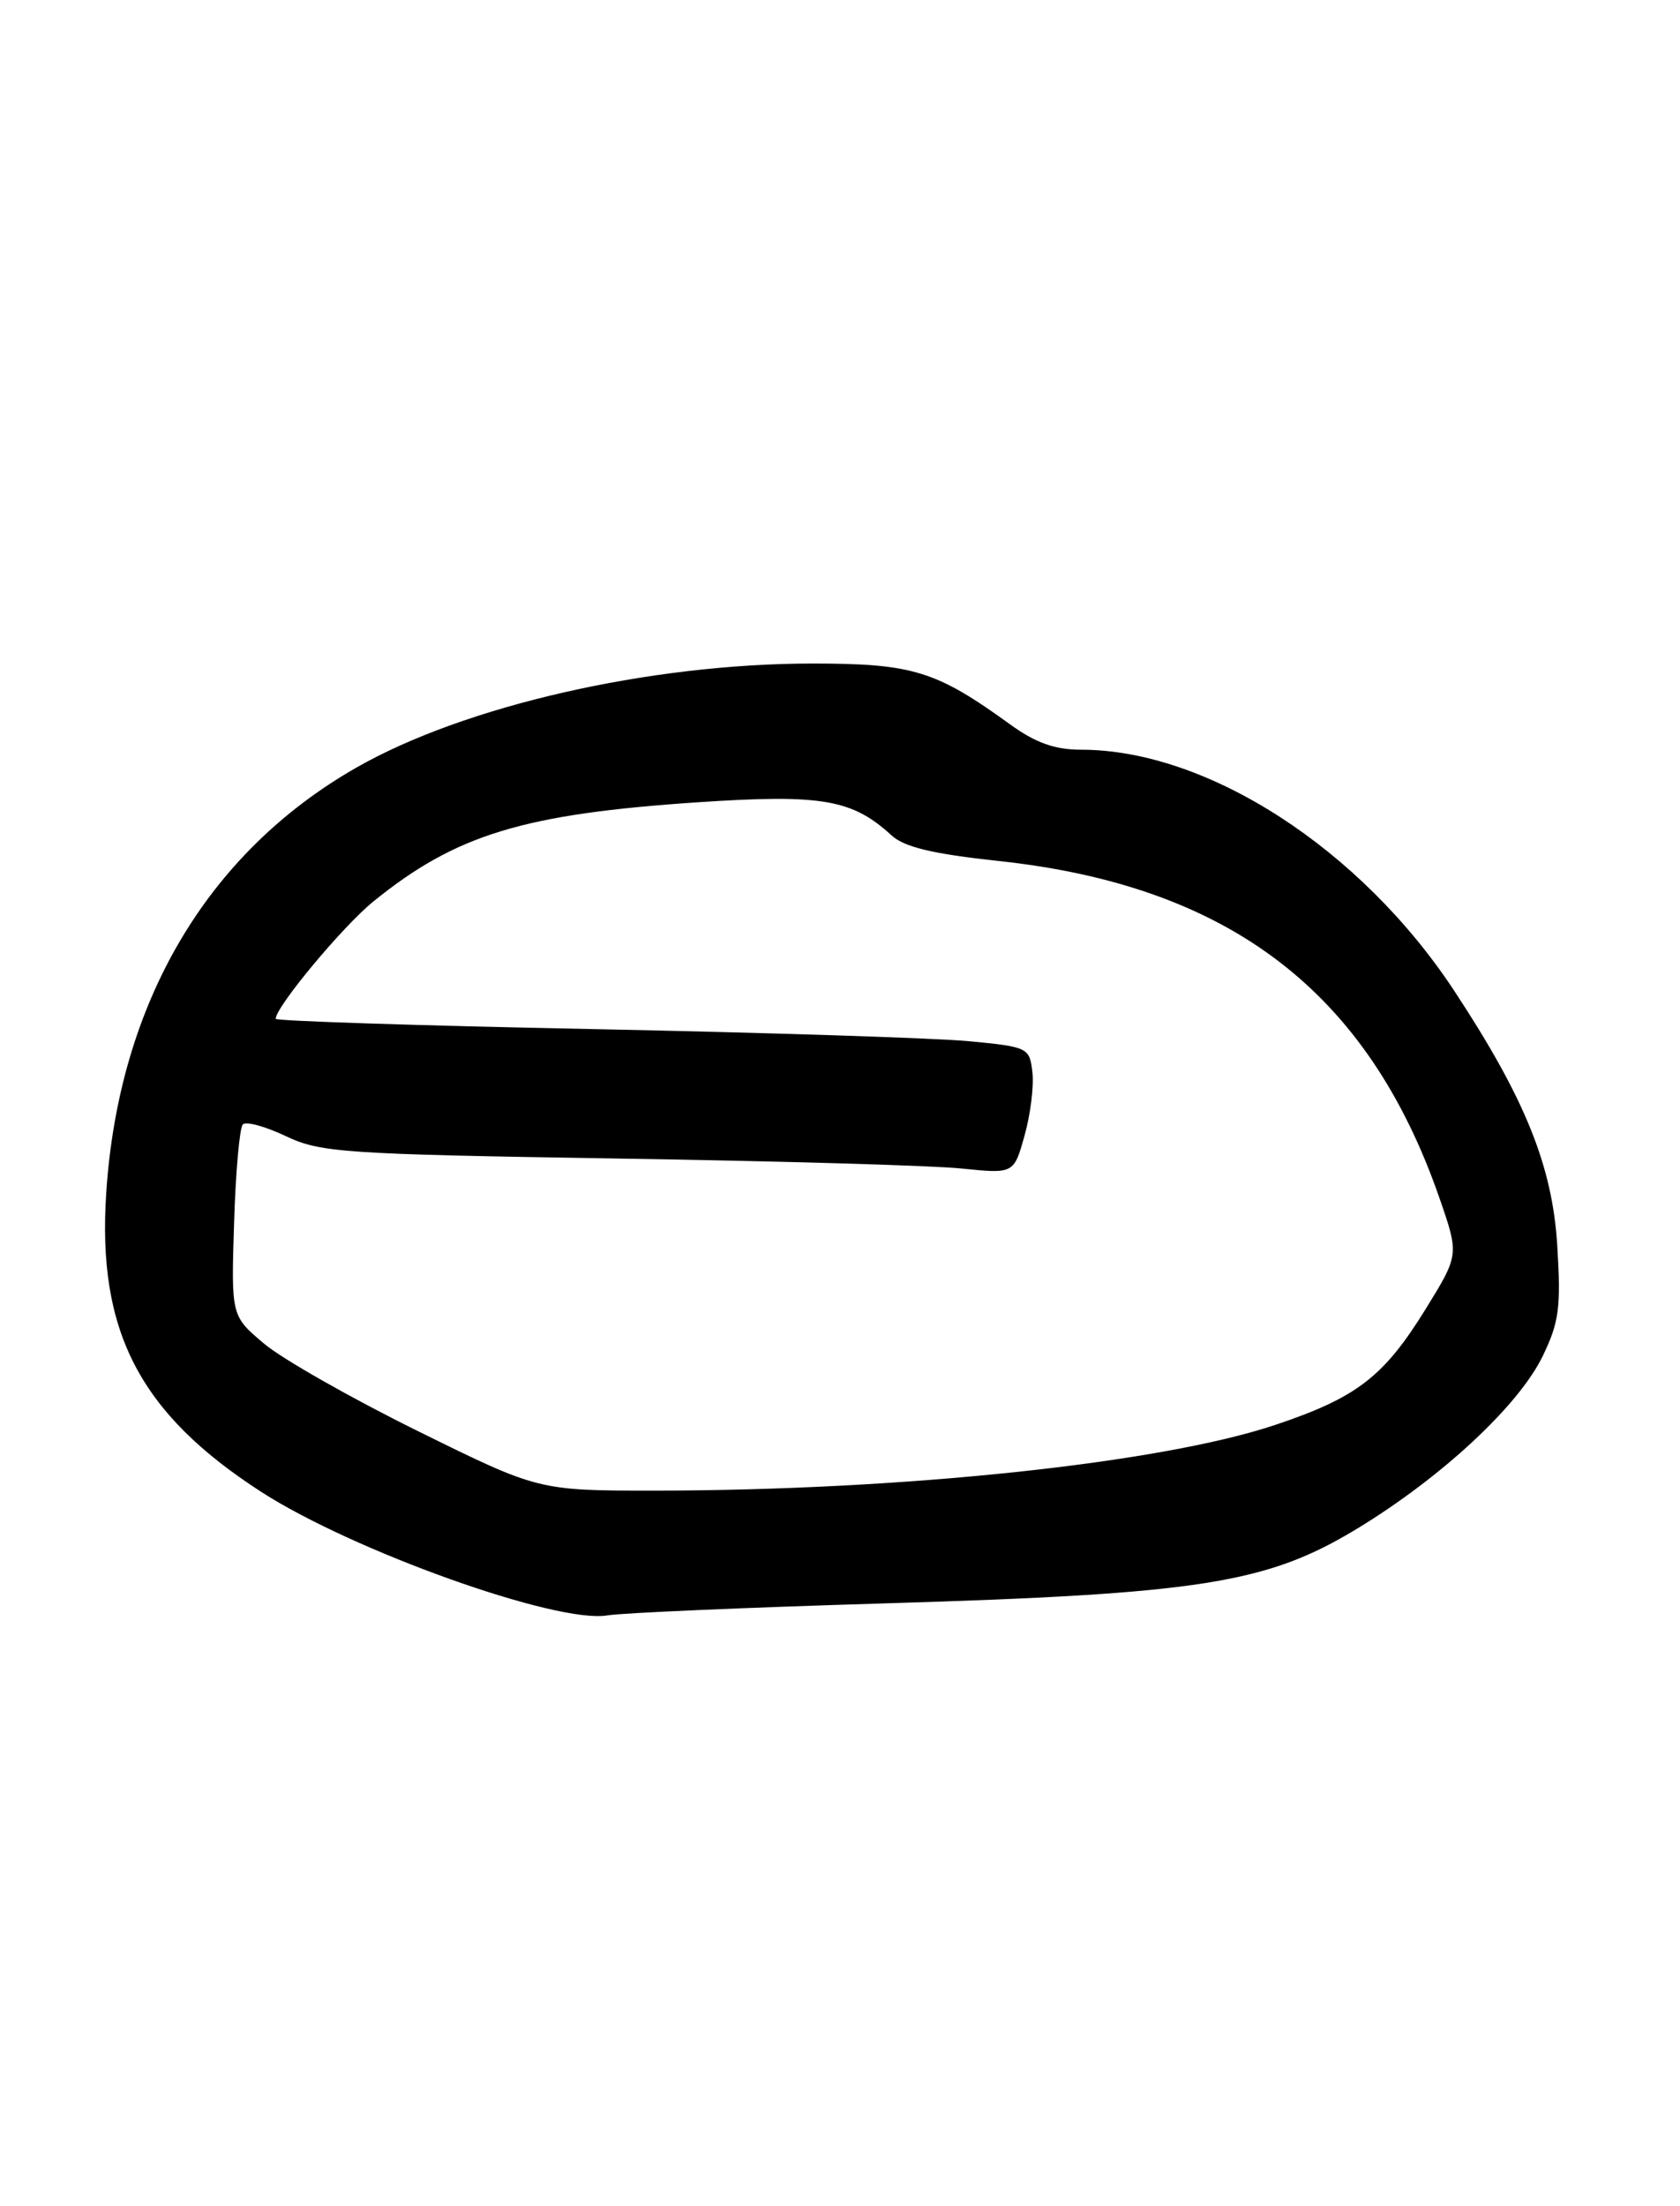 <?xml version="1.0" encoding="UTF-8" standalone="no"?>
<!DOCTYPE svg PUBLIC "-//W3C//DTD SVG 1.1//EN" "http://www.w3.org/Graphics/SVG/1.1/DTD/svg11.dtd" >
<svg xmlns="http://www.w3.org/2000/svg" xmlns:xlink="http://www.w3.org/1999/xlink" version="1.1" viewBox="0 0 195 256">
 <g >
 <path fill="currentColor"
d=" M 102.50 186.07 C 139.37 184.97 147.03 183.76 157.53 177.39 C 167.34 171.43 176.28 163.12 179.07 157.36 C 180.97 153.43 181.20 151.68 180.75 144.50 C 180.18 135.28 177.00 127.44 168.81 115.00 C 157.94 98.49 140.15 87.00 125.47 87.00 C 122.45 87.00 120.19 86.20 117.27 84.08 C 108.64 77.83 105.95 77.00 94.29 77.00 C 75.35 77.01 53.90 81.91 41.34 89.09 C 24.00 99.01 13.77 116.41 12.33 138.45 C 11.27 154.49 16.20 163.99 30.28 173.10 C 40.91 179.97 64.67 188.46 70.50 187.46 C 72.15 187.17 86.55 186.55 102.50 186.07 Z  M 48.50 166.07 C 40.80 162.27 32.77 157.71 30.67 155.94 C 26.83 152.71 26.83 152.71 27.17 141.94 C 27.35 136.01 27.81 130.85 28.19 130.48 C 28.56 130.10 30.81 130.72 33.19 131.85 C 37.19 133.75 39.91 133.94 71.50 134.44 C 90.20 134.73 108.24 135.25 111.59 135.60 C 117.68 136.22 117.68 136.22 118.92 131.78 C 119.61 129.34 120.02 126.02 119.83 124.42 C 119.51 121.58 119.31 121.48 112.50 120.83 C 108.65 120.46 88.96 119.83 68.75 119.42 C 48.54 119.02 32.00 118.48 32.00 118.23 C 32.00 116.84 39.77 107.51 43.34 104.61 C 52.91 96.85 60.74 94.46 81.00 93.10 C 95.37 92.14 98.92 92.75 103.49 96.95 C 104.96 98.30 108.29 99.10 115.88 99.91 C 142.70 102.78 158.78 115.07 167.09 139.06 C 169.36 145.62 169.36 145.62 165.47 151.92 C 160.62 159.77 157.48 162.19 148.00 165.36 C 134.68 169.81 104.89 172.96 76.00 172.98 C 62.50 172.98 62.50 172.98 48.50 166.07 Z "/>
</g>
</svg>